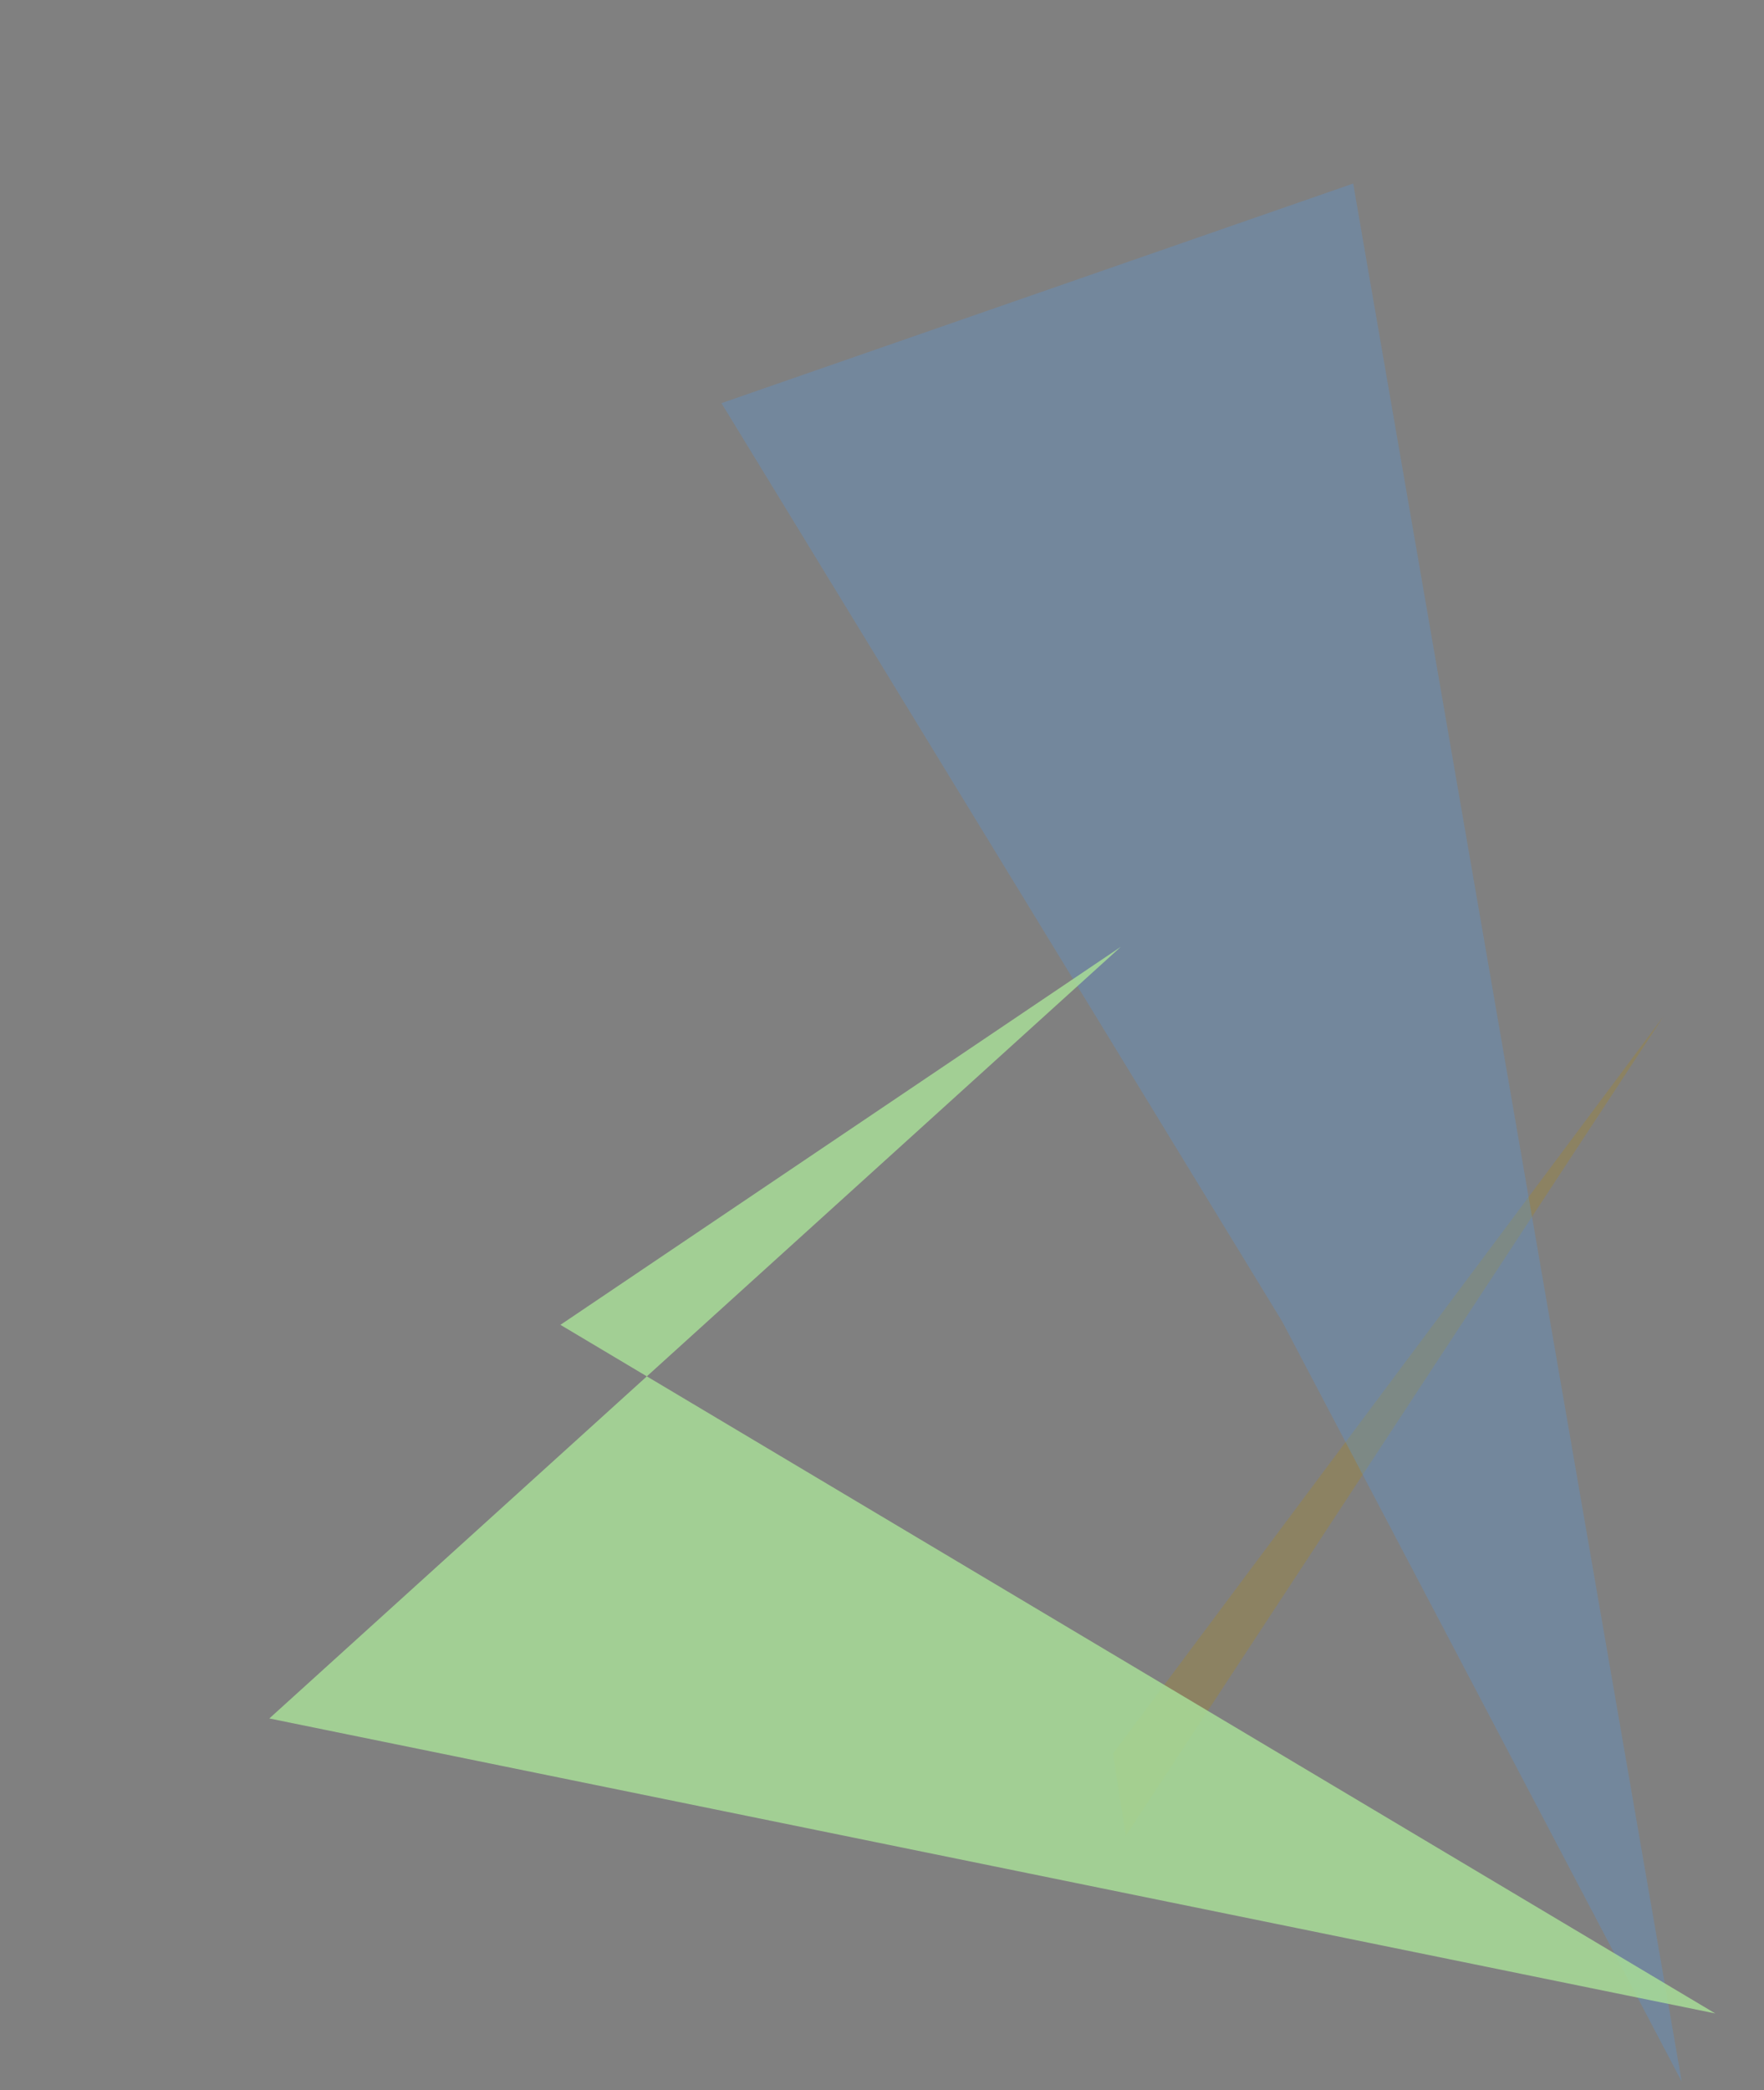 <?xml version="1.0" encoding="utf-8" standalone="no"?>
<!DOCTYPE svg PUBLIC "-//W3C//DTD SVG 1.1//EN"
  "http://www.w3.org/Graphics/SVG/1.1/DTD/svg11.dtd">
<svg xmlns:xlink="http://www.w3.org/1999/xlink" width="576pt" height="682.56pt" viewBox="0 0 576 682.56" xmlns="http://www.w3.org/2000/svg" version="1.1">
 <defs>
  <style type="text/css">*{stroke-linejoin: round; stroke-linecap: butt}</style>
 </defs>
 <g id="figure_1">
  <g id="patch_1">
   <path d="M 0 682.56 
L 576 682.56 
L 576 0 
L 0 0 
z
" style="fill: #ffffff"/>
  </g>
  <g id="axes_1">
   <g id="patch_2">
    <path d="M 0 682.56 
L 0 0 
L 576 0 
L 576 682.56 
z
" clip-path="url(#paba8c0d108)" style="fill: #808080"/>
   </g>
   <g id="patch_3">
    <path d="M 363.416 572.598 
L 543.21 331.827 
L 367.61 599.415 
z
" clip-path="url(#paba8c0d108)" style="fill: #9d8639; fill-opacity: 0.414"/>
   </g>
   <g id="patch_4">
    <path d="M 235.583 131.643 
L 418.688 431.535 
L 549.122 679.664 
L 441.852 59.939 
z
" clip-path="url(#paba8c0d108)" style="fill: #4a9ef7; fill-opacity: 0.234"/>
   </g>
   <g id="patch_5">
    <path d="M 87.946 561.125 
L 560.091 657.448 
L 182.996 432.596 
L 366.001 309.15 
z
" clip-path="url(#paba8c0d108)" style="fill: #a8dc98; fill-opacity: 0.858"/>
   </g>
  </g>
 </g>
 <defs>
  <clipPath id="paba8c0d108">
   <rect x="0" y="0" width="576" height="682.56"/>
  </clipPath>
 </defs>
</svg>
